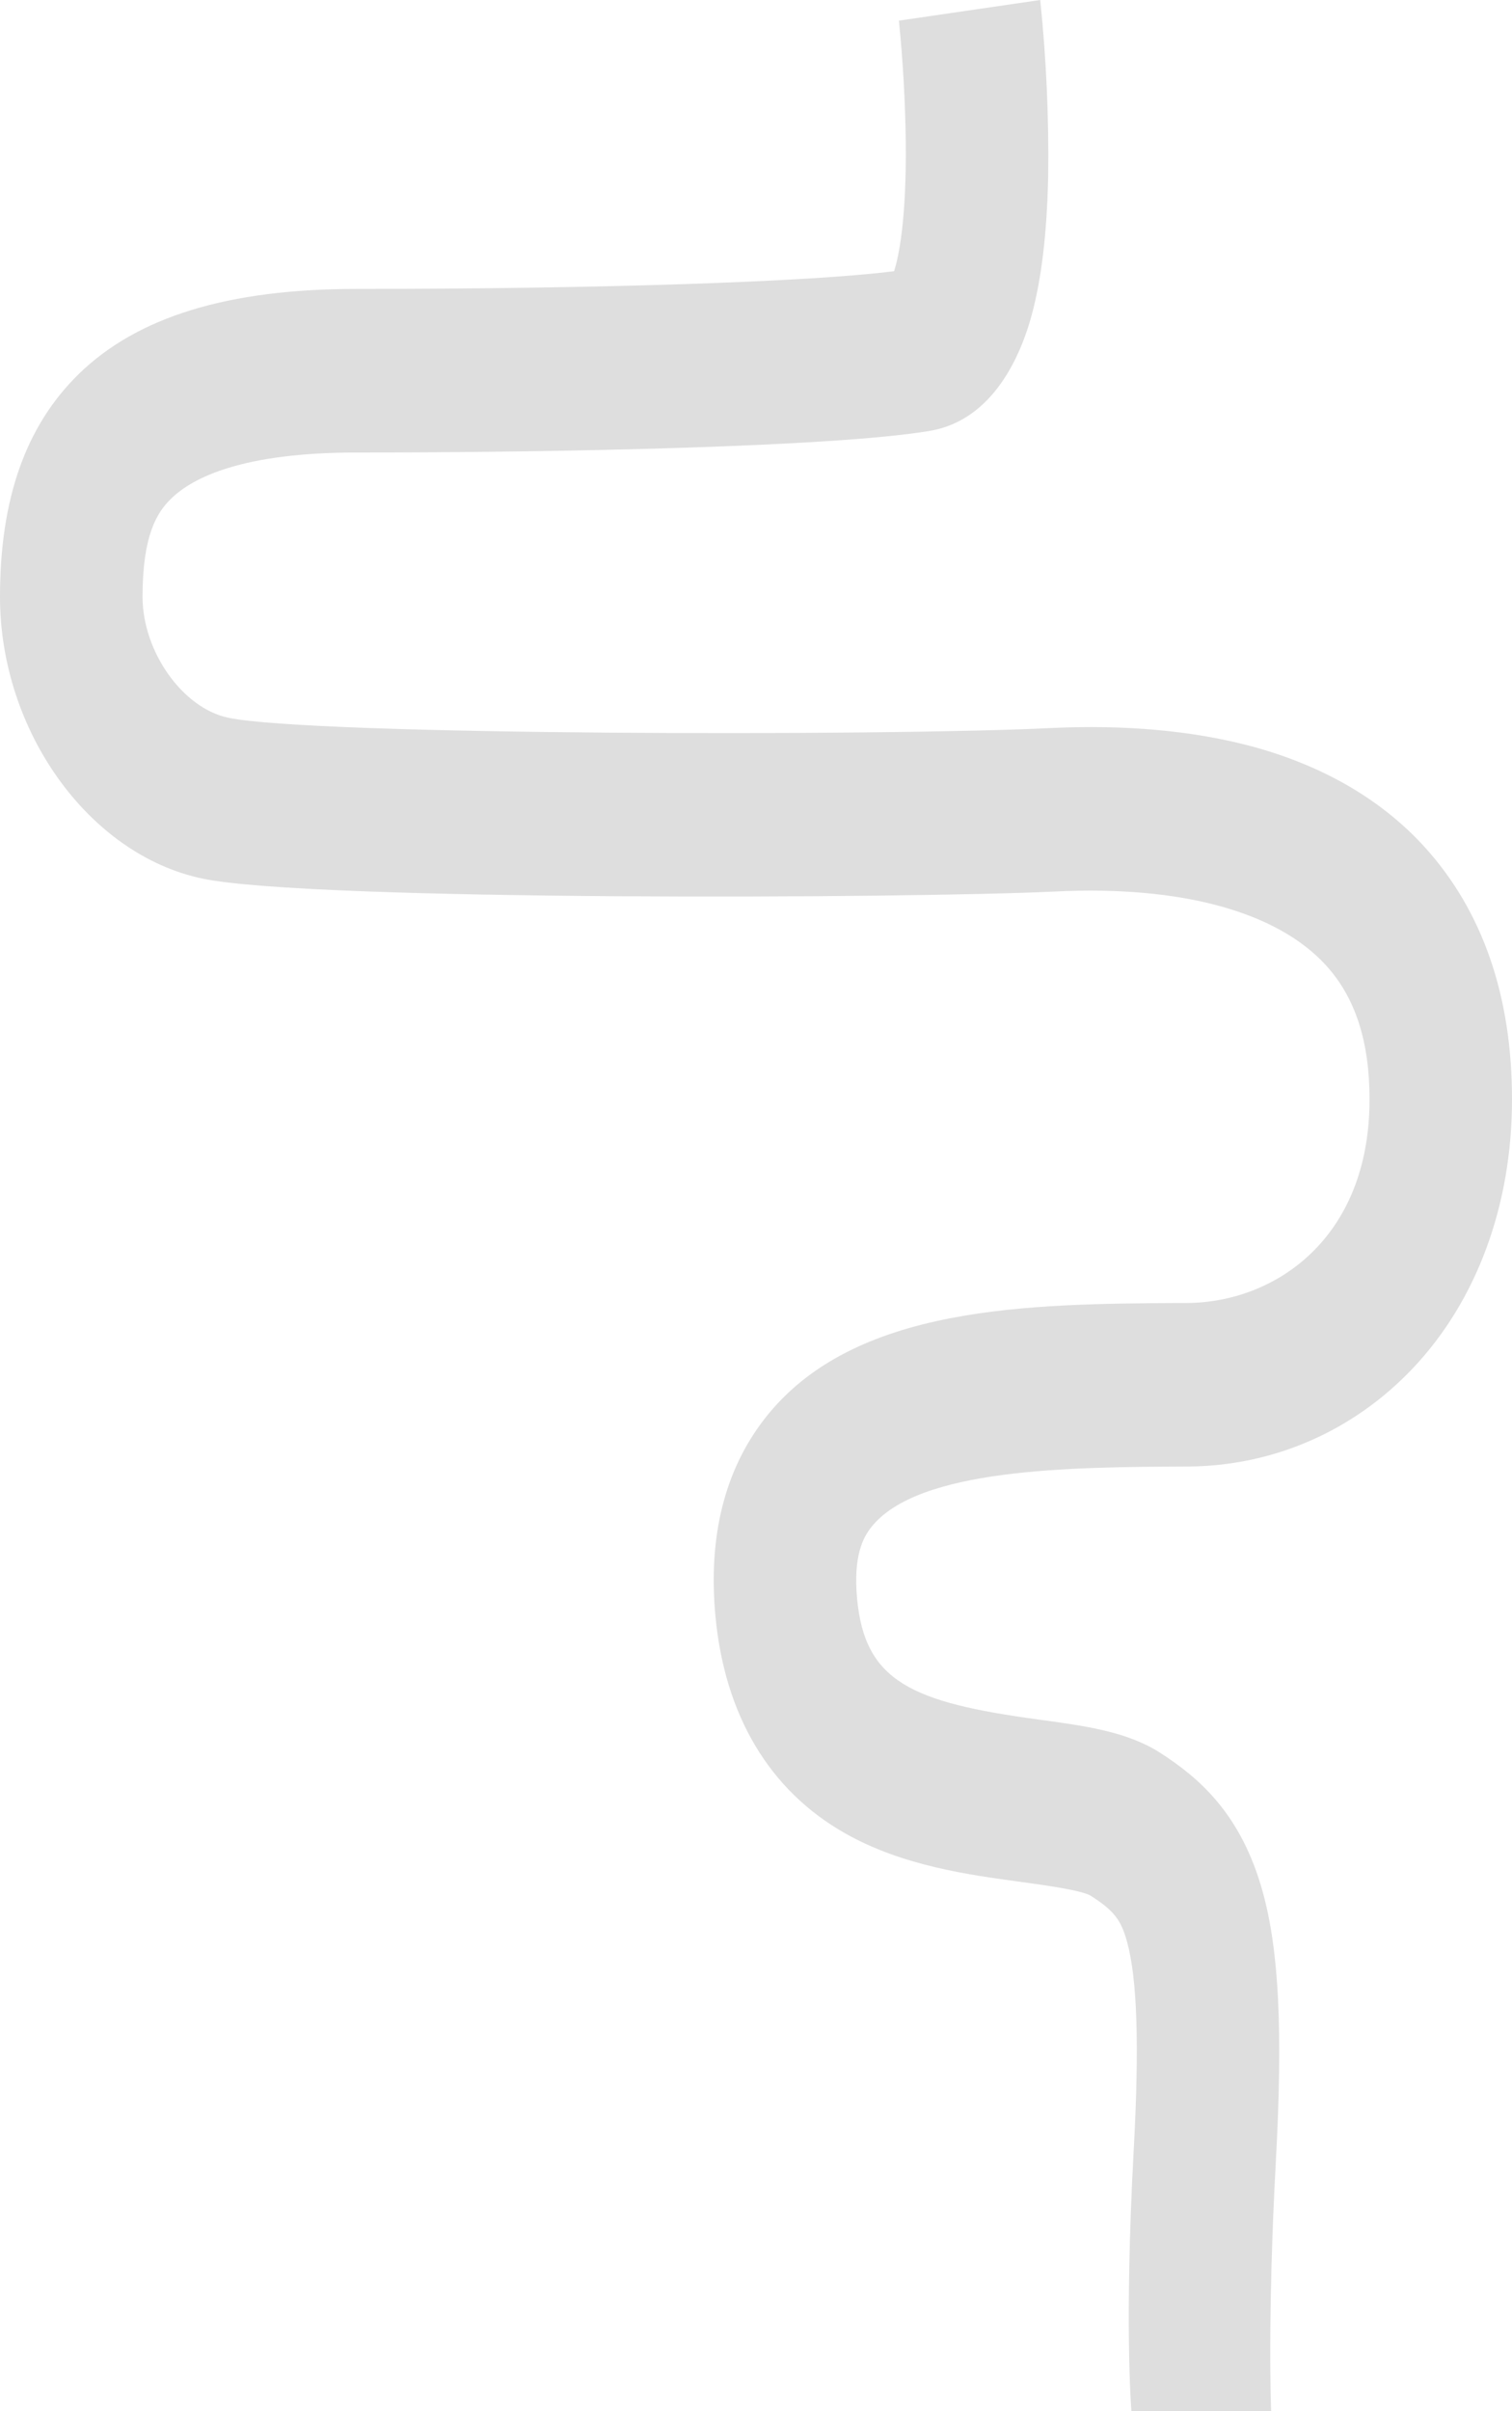 <svg width="303" height="483" viewBox="0 0 303 483" fill="none" xmlns="http://www.w3.org/2000/svg">
<path d="M303 220.244C303 241.436 295.936 260.574 283.113 274.115C271.181 286.706 255.152 293.692 237.985 293.783H237.357C214.781 293.902 183.86 294.066 174.561 305.982C172.97 307.999 170.973 311.679 171.753 320.198C173.28 336.816 182.595 341.007 208.059 344.459C217.605 345.764 225.91 346.887 232.528 351.152C240.252 356.128 248.732 363.332 253.059 379.037C256.313 390.834 257.093 406.904 255.685 432.781C253.974 464.072 254.714 482.827 254.73 483H226.729C226.673 482.279 225.321 464.976 227.19 430.745C228.336 409.744 227.914 396.44 225.846 388.935C224.629 384.543 223.205 382.735 218.559 379.749C216.634 378.644 209.451 377.667 204.702 377.01C194.082 375.567 180.837 373.778 169.327 367.24C154.173 358.657 145.2 343.582 143.362 323.65C141.898 307.735 145.24 294.431 153.298 284.122C171.053 261.378 206.205 261.186 237.221 261.022H237.858C255.486 260.921 274.45 248.12 274.45 220.244C274.45 208.629 271.61 199.855 265.755 193.417C255.947 182.625 236.696 177.365 211.535 178.589C182.691 179.995 62.318 180.57 40.57 176.005C17.811 171.23 0 146.43 0 119.558C0 99.927 5.155 85.345 15.735 74.973C27.484 63.468 45.701 57.88 71.419 57.88C120.078 57.88 162.287 56.483 179.175 54.328C180.114 51.361 181.665 44.047 181.514 28.488C181.413 20.349 180.954 12.222 180.137 4.136L208.457 0C209.677 11.755 210.209 23.591 210.048 35.427C209.801 46.759 208.719 55.826 206.746 63.13C204.646 70.873 199.197 84.186 186.247 86.332C166.964 89.536 112.354 90.659 71.45 90.65C48.54 90.65 38.597 95.681 34.285 99.9C31.461 102.639 28.566 107.204 28.566 119.558C28.566 130.515 36.592 141.865 45.74 143.782C62.644 147.334 176.733 147.499 210.35 145.855C225.464 145.125 239.051 146.366 250.816 149.507C265.191 153.397 276.876 160.2 285.539 169.732C297.113 182.524 303 199.508 303 220.244Z" fill="#DEDEDE"/>
</svg>

